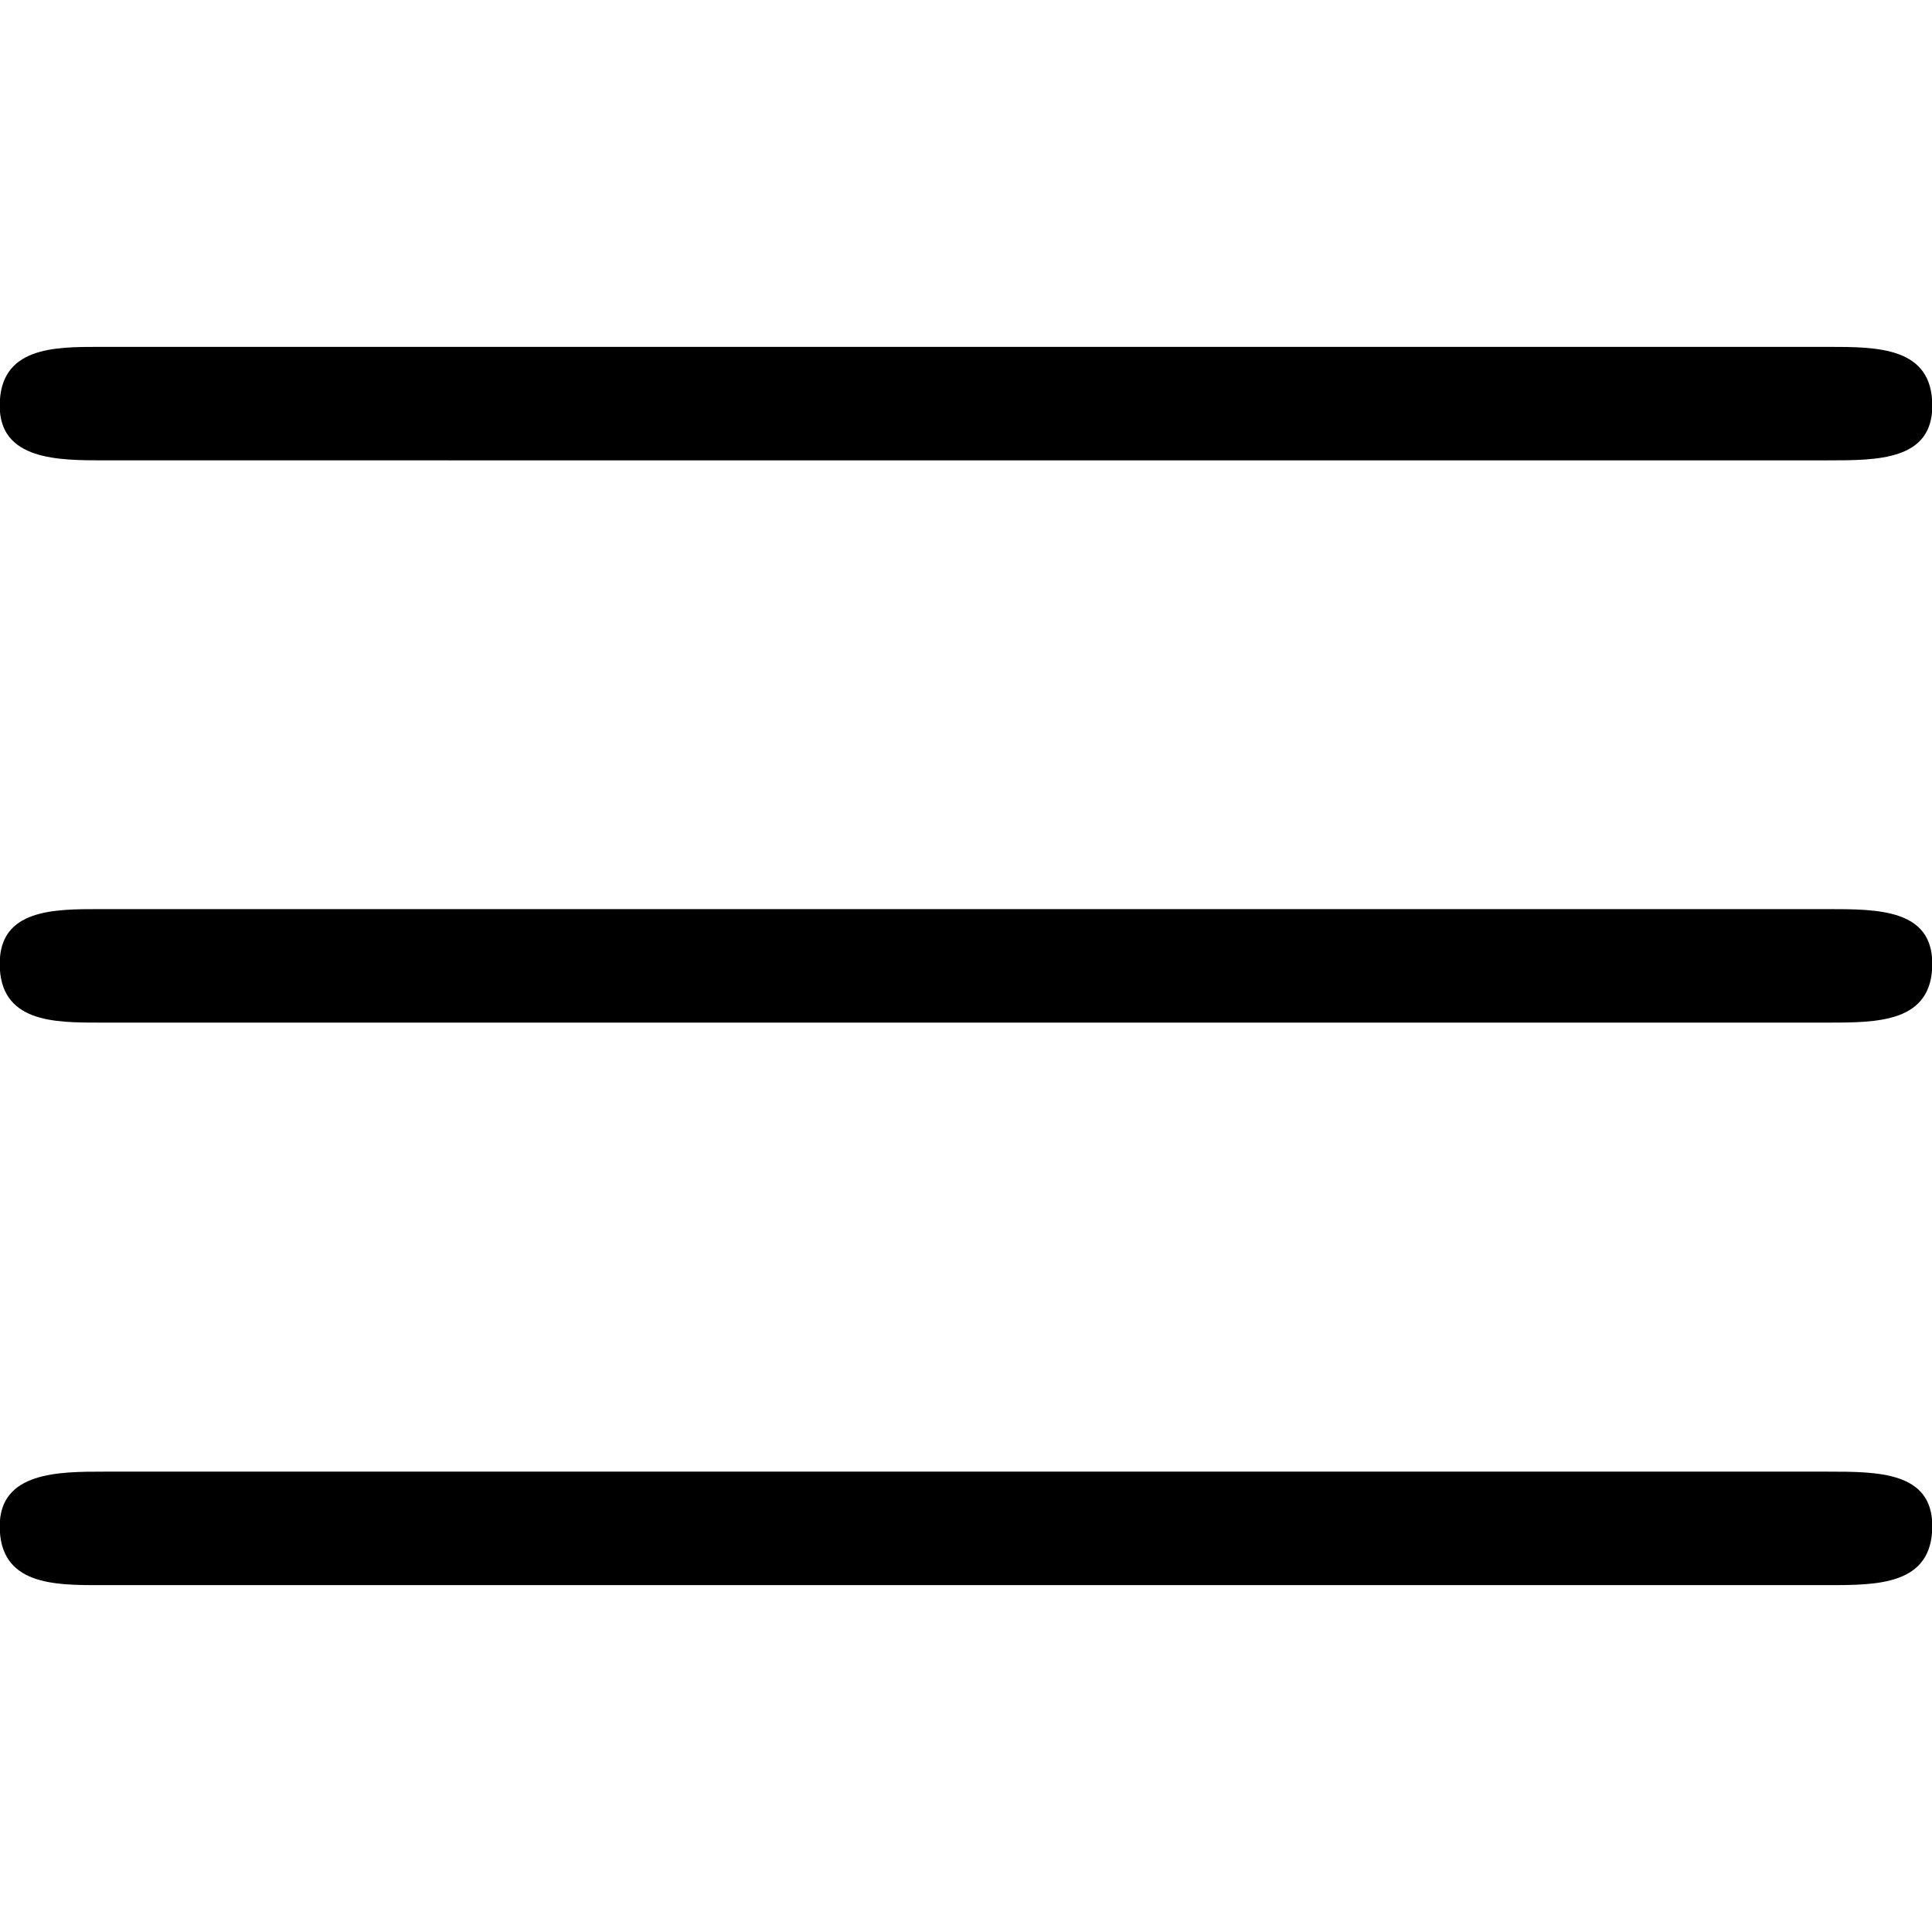 <svg xmlns="http://www.w3.org/2000/svg" xmlns:xlink="http://www.w3.org/1999/xlink" width="64" height="64" viewBox="0 0 6.656 4.266"><svg overflow="visible" x="-.547" y="4.625"><path style="stroke:none" d="M6.844-4.234c.172 0 .36 0 .36-.188 0-.203-.188-.203-.36-.203H.89c-.157 0-.344 0-.344.203 0 .188.203.188.36.188zm0 3.875c.172 0 .36 0 .36-.204 0-.187-.188-.187-.36-.187H.906c-.156 0-.36 0-.36.188 0 .203.188.203.345.203zm0-1.938c.172 0 .36 0 .36-.203 0-.188-.188-.188-.36-.188H.89c-.157 0-.344 0-.344.188 0 .203.187.203.344.203zm0 0"/></svg></svg>
